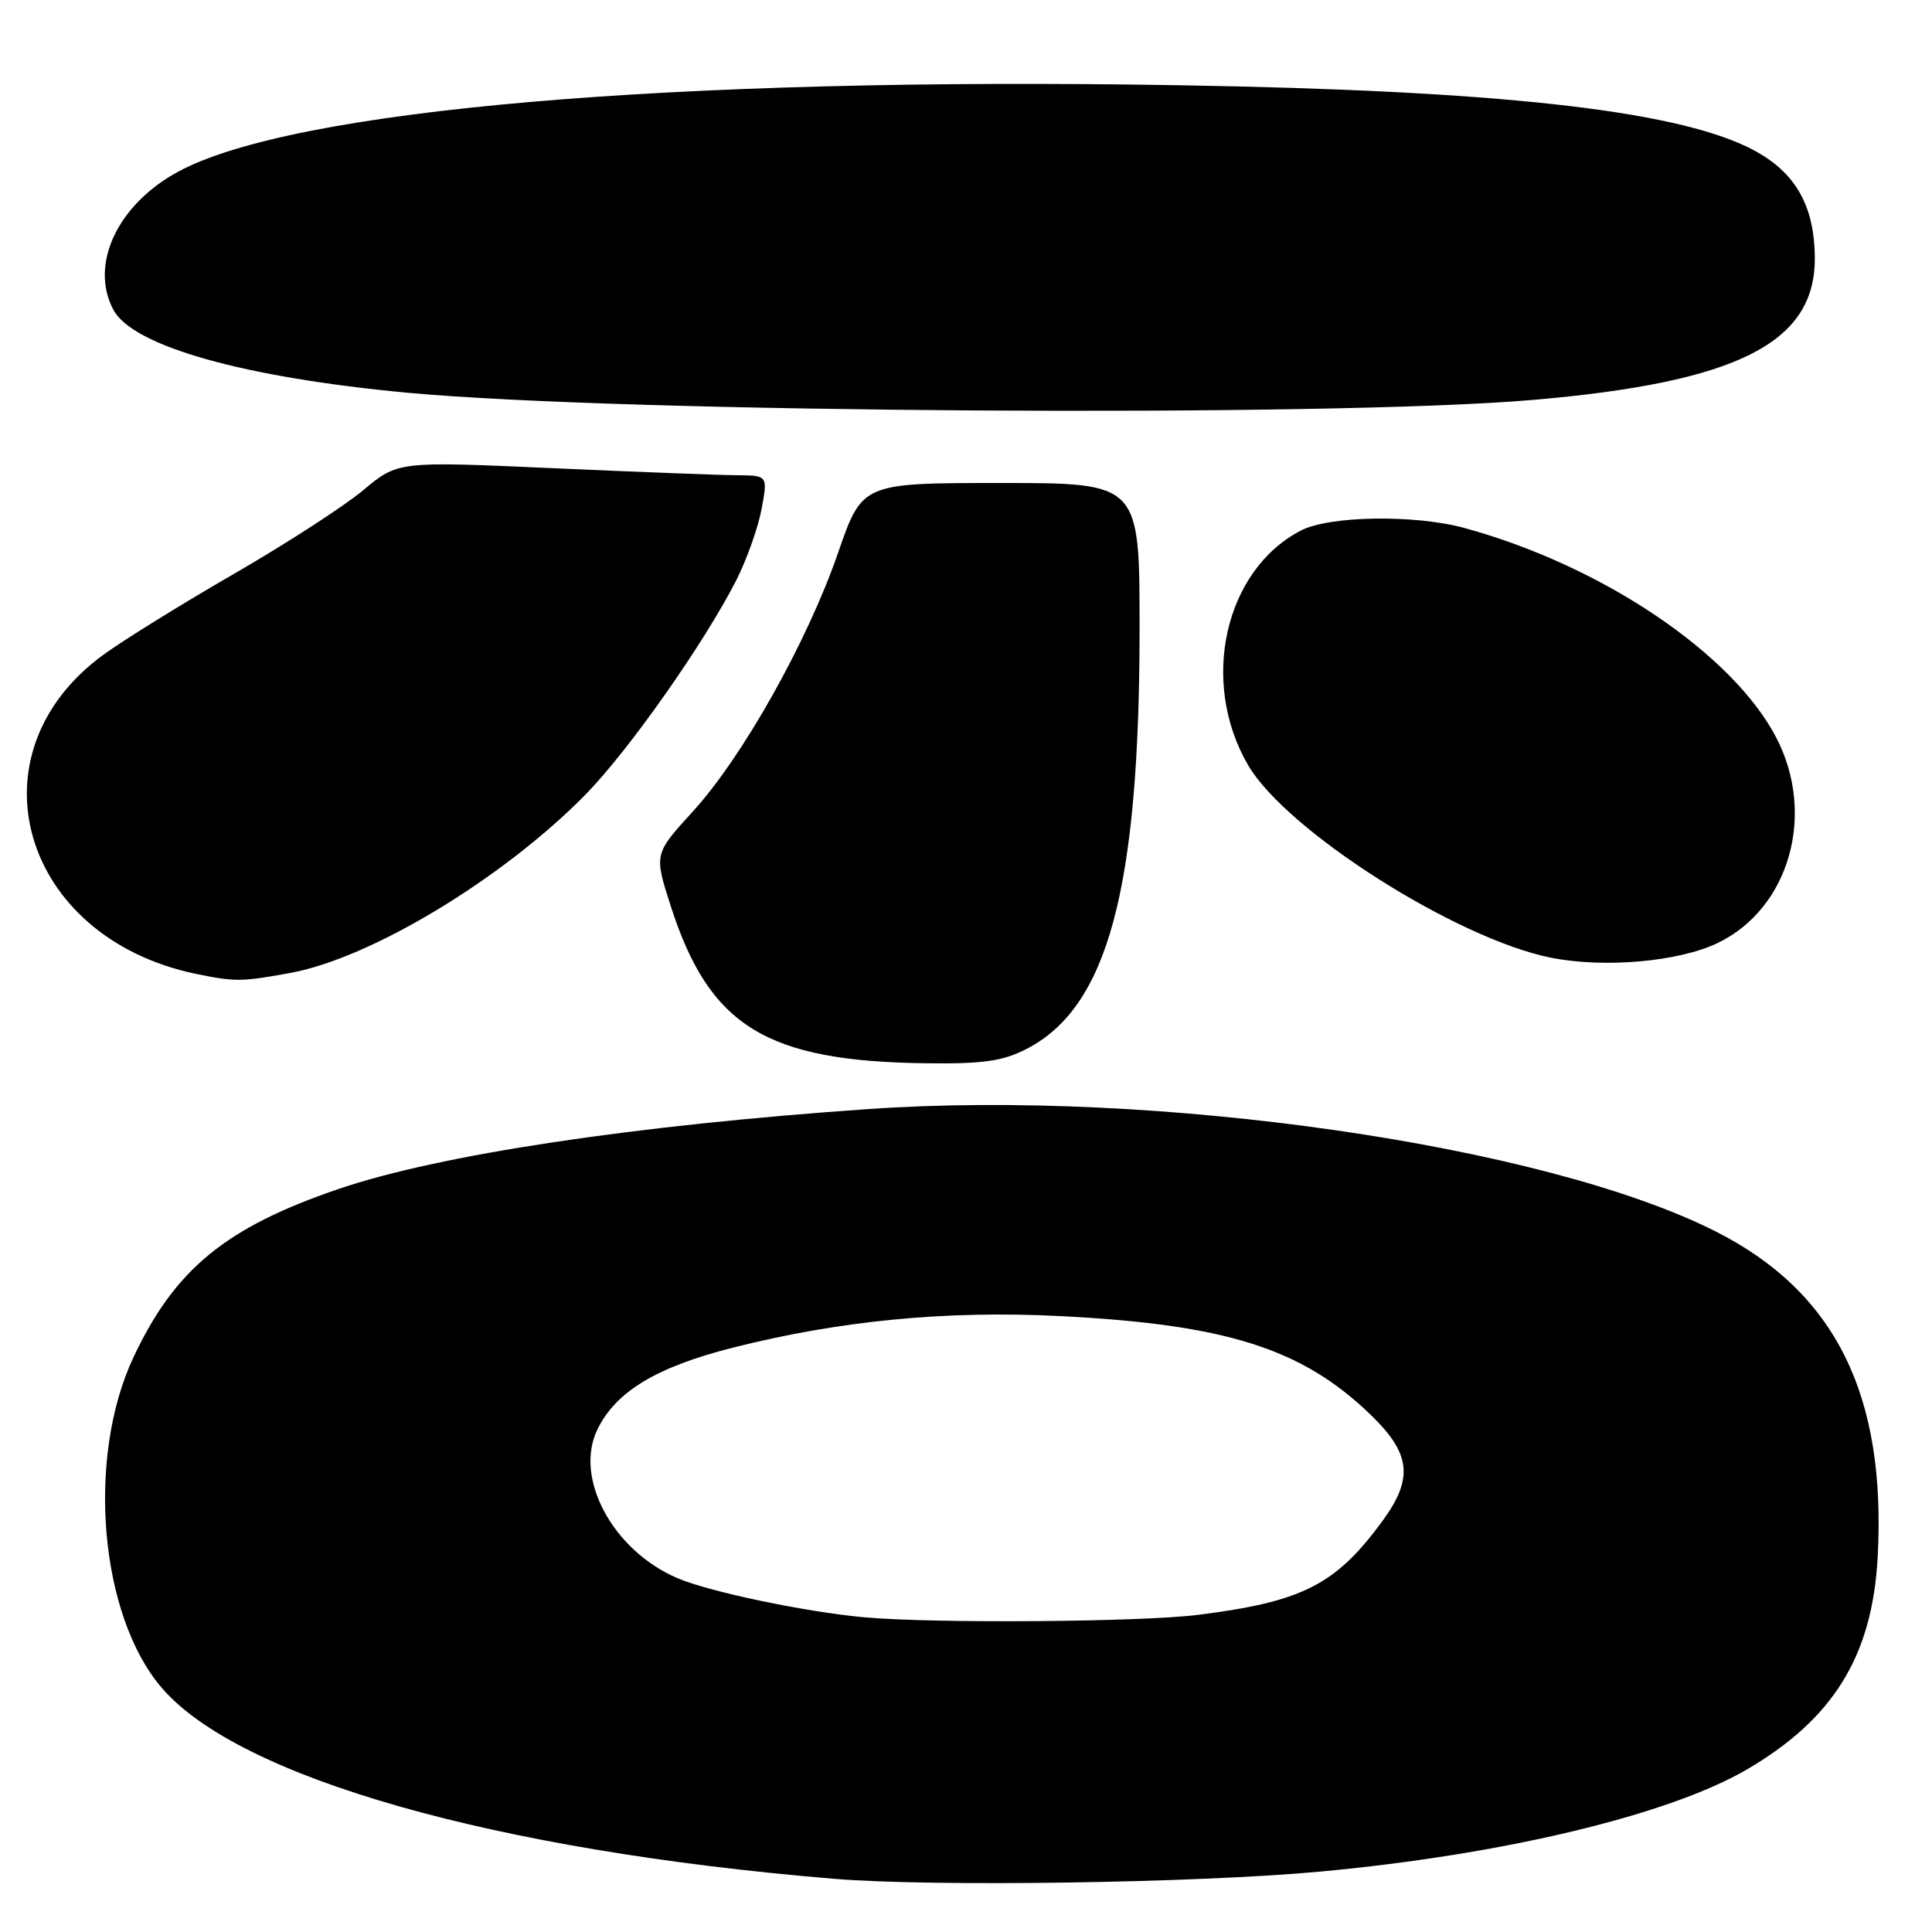 <?xml version="1.0" encoding="UTF-8" standalone="no"?>
<!DOCTYPE svg PUBLIC "-//W3C//DTD SVG 1.1//EN" "http://www.w3.org/Graphics/SVG/1.1/DTD/svg11.dtd" >
<svg xmlns="http://www.w3.org/2000/svg" xmlns:xlink="http://www.w3.org/1999/xlink" version="1.1" viewBox="0 0 256 256">
 <g >
 <path fill="currentColor"
d=" M 175.00 247.99 C 199.28 245.74 221.22 240.47 231.53 234.43 C 242.96 227.73 248.09 219.39 248.80 206.35 C 249.97 184.83 243.17 171.16 227.31 163.16 C 204.64 151.71 153.26 144.30 115.00 146.96 C 83.99 149.12 58.23 153.00 44.94 157.52 C 29.91 162.63 23.17 168.16 17.67 179.88 C 11.42 193.21 13.20 214.03 21.41 223.62 C 31.63 235.57 65.57 245.22 110.50 248.95 C 123.48 250.03 158.69 249.51 175.00 247.99 Z  M 135.98 139.01 C 146.78 133.50 150.99 117.88 151.00 83.25 C 151.00 64.00 151.00 64.00 132.63 64.00 C 114.25 64.00 114.25 64.00 111.05 73.25 C 106.97 85.04 98.40 100.30 91.80 107.53 C 86.66 113.16 86.66 113.16 88.88 120.07 C 94.02 136.03 101.54 140.64 122.79 140.89 C 130.24 140.98 132.85 140.61 135.98 139.01 Z  M 38.51 128.91 C 49.21 126.94 66.65 116.40 77.55 105.32 C 83.30 99.47 93.36 85.16 97.61 76.79 C 98.96 74.11 100.45 69.91 100.91 67.46 C 101.74 63.00 101.74 63.00 97.62 62.97 C 95.35 62.96 84.32 62.53 73.11 62.03 C 52.72 61.12 52.72 61.12 48.11 64.97 C 45.57 67.09 37.88 72.07 31.00 76.04 C 24.12 80.01 16.36 84.82 13.74 86.73 C -4.30 99.84 2.77 124.24 26.00 129.05 C 31.16 130.11 32.07 130.10 38.51 128.91 Z  M 227.63 124.94 C 237.09 120.36 240.64 107.95 235.39 97.79 C 229.61 86.61 212.22 74.91 194.00 69.95 C 187.42 68.16 176.14 68.34 172.37 70.30 C 162.25 75.56 158.93 90.37 165.40 101.42 C 170.49 110.10 192.98 124.39 205.50 126.90 C 212.58 128.31 222.46 127.44 227.63 124.94 Z  M 203.00 53.00 C 230.16 50.68 240.54 45.46 240.47 34.18 C 240.43 26.99 237.72 22.50 231.65 19.53 C 221.44 14.55 198.20 12.00 156.50 11.30 C 88.89 10.15 38.73 14.49 23.53 22.79 C 15.53 27.16 11.84 35.09 15.03 41.06 C 17.61 45.88 32.33 50.02 54.00 52.04 C 82.57 54.71 176.08 55.31 203.00 53.00 Z  M 114.50 214.30 C 106.72 213.59 93.97 210.92 89.73 209.10 C 81.18 205.43 76.02 195.81 79.17 189.39 C 81.63 184.37 86.98 181.14 97.11 178.57 C 111.25 174.99 125.41 173.62 140.50 174.39 C 162.44 175.50 172.44 178.66 181.50 187.35 C 186.97 192.59 187.35 195.86 183.14 201.60 C 176.96 210.01 172.56 212.24 158.72 213.98 C 151.13 214.93 123.63 215.13 114.50 214.30 Z "/>
</g>
</svg>